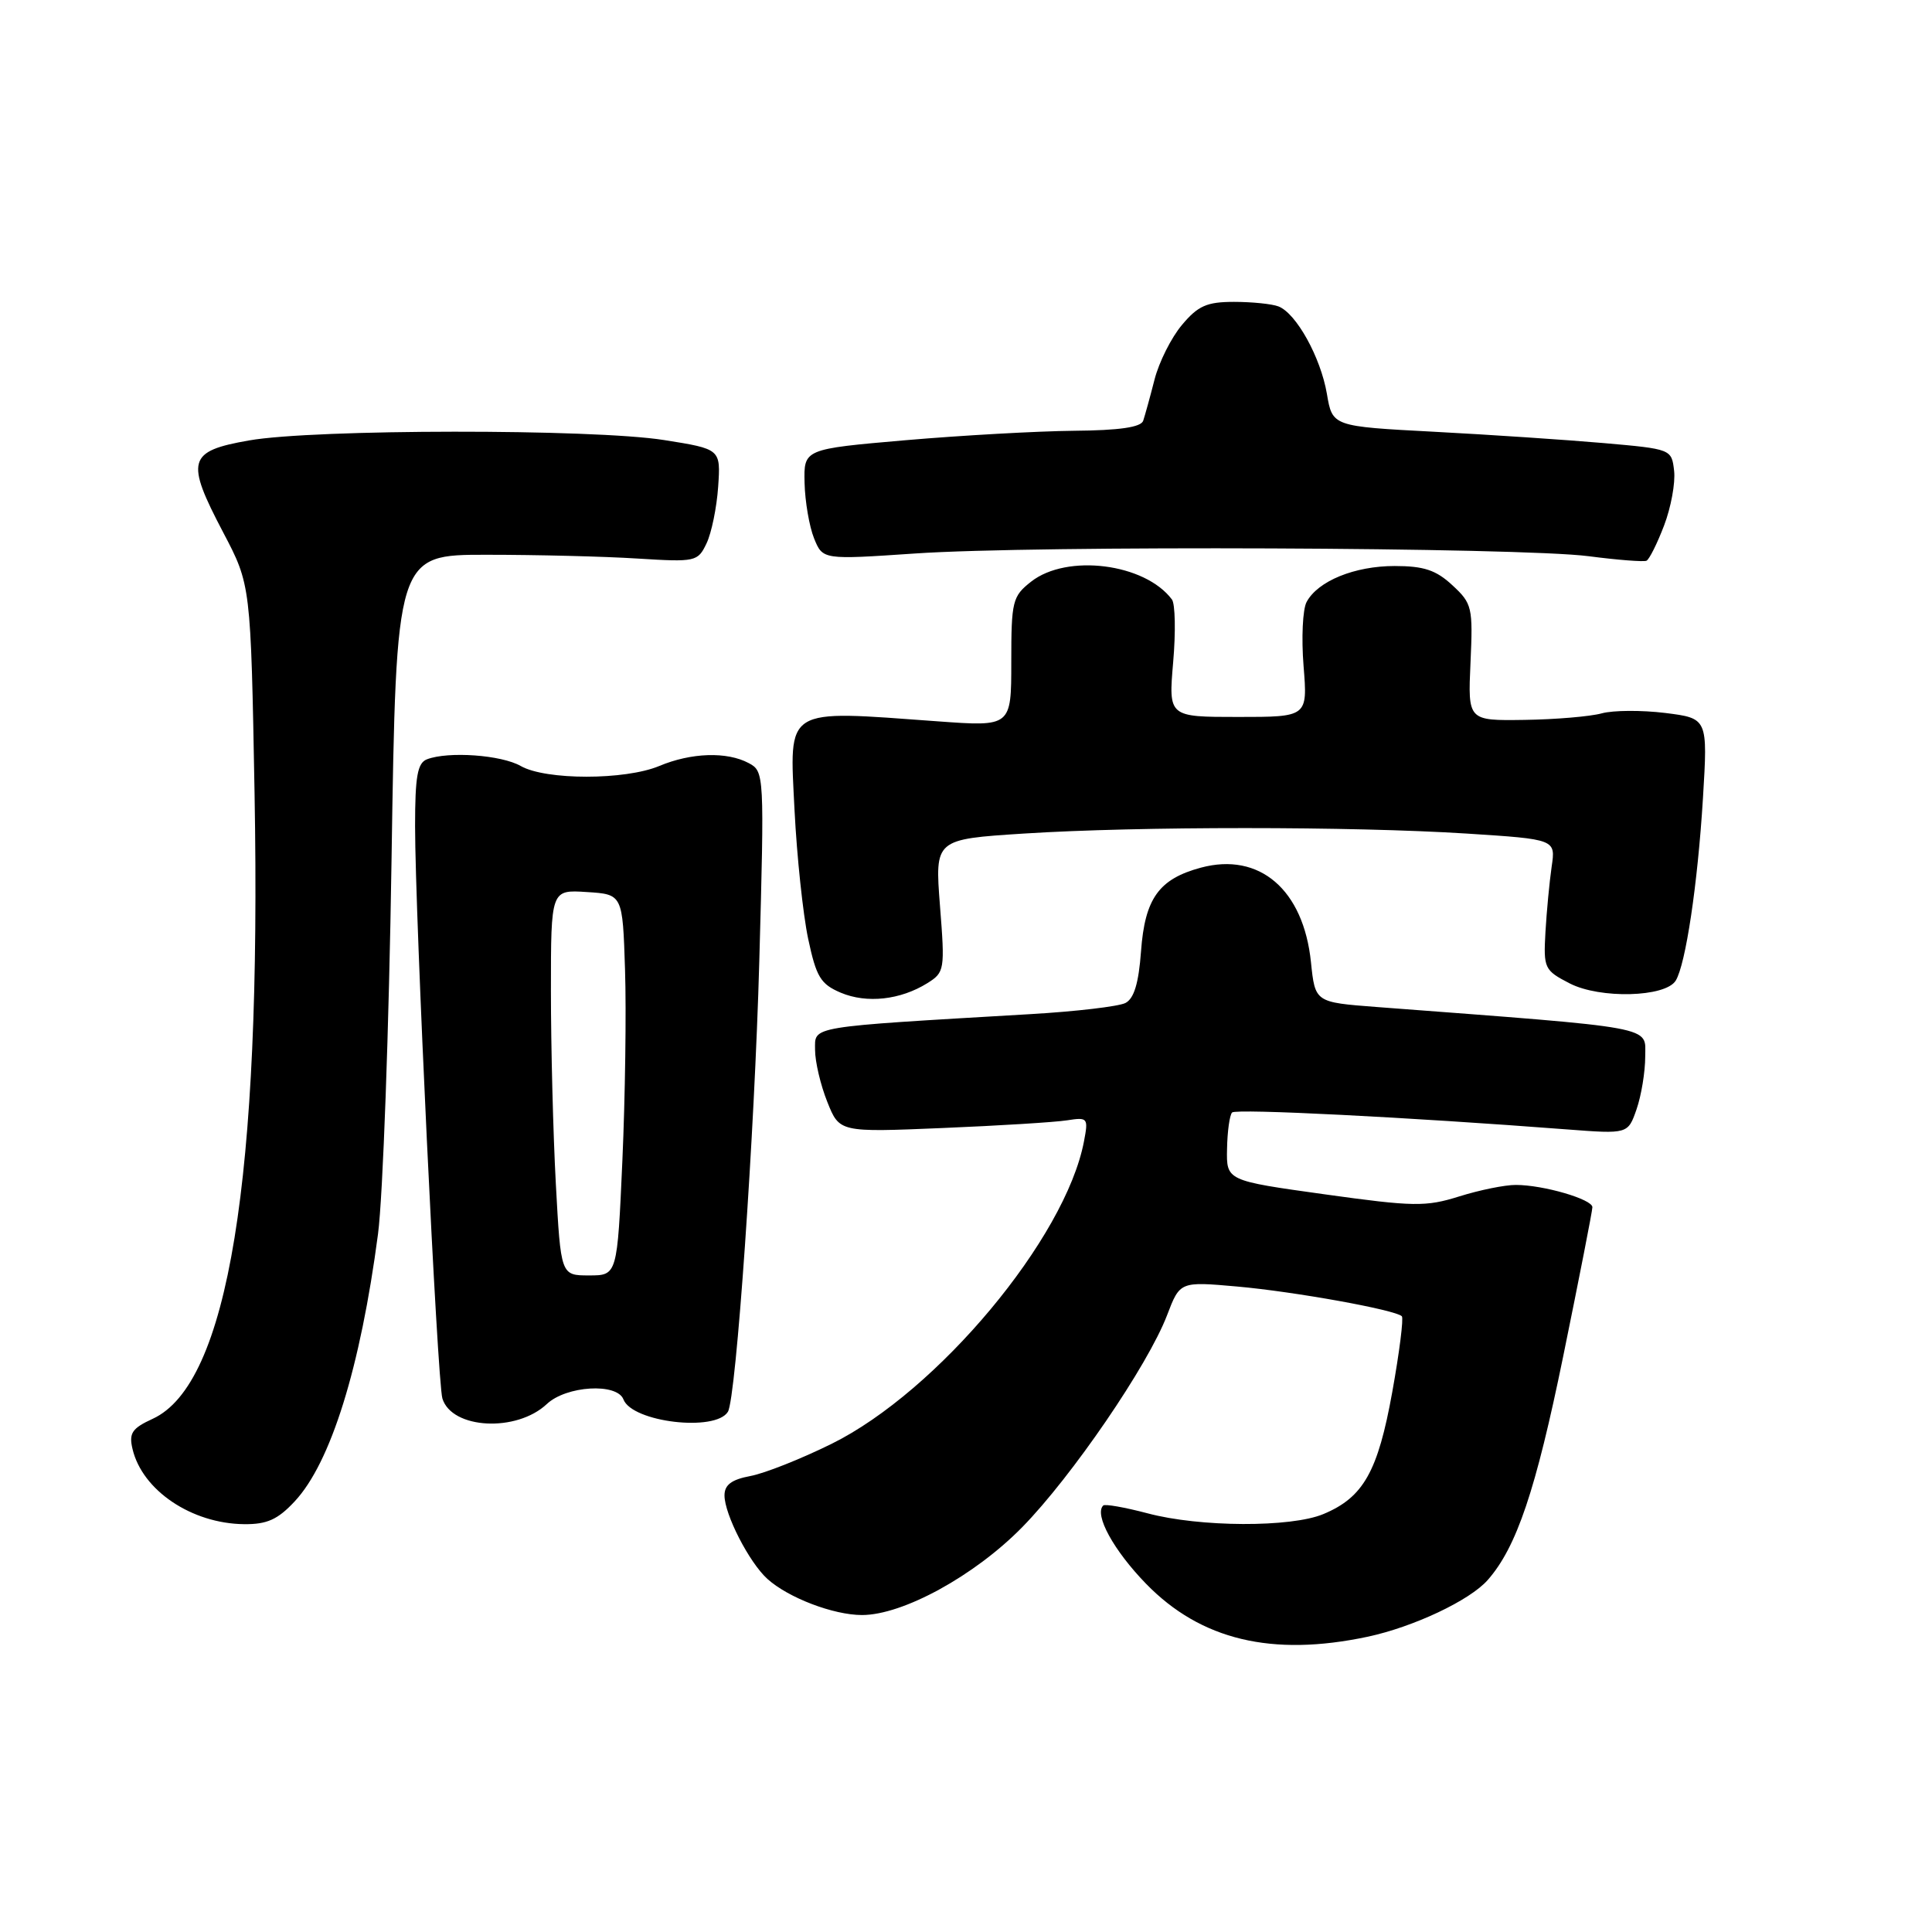 <?xml version="1.0" encoding="UTF-8" standalone="no"?>
<!DOCTYPE svg PUBLIC "-//W3C//DTD SVG 1.1//EN" "http://www.w3.org/Graphics/SVG/1.1/DTD/svg11.dtd" >
<svg xmlns="http://www.w3.org/2000/svg" xmlns:xlink="http://www.w3.org/1999/xlink" version="1.1" viewBox="0 0 256 256">
 <g >
 <path fill="currentColor"
d=" M 181.20 216.88 C 187.30 215.58 194.76 212.06 197.13 209.36 C 200.96 205.01 203.50 197.46 207.14 179.68 C 209.26 169.31 211.00 160.44 211.00 159.96 C 211.00 158.91 204.51 157.01 200.86 157.01 C 199.42 157.00 196.04 157.69 193.36 158.53 C 188.93 159.92 187.34 159.90 175.50 158.25 C 162.50 156.44 162.50 156.44 162.59 152.22 C 162.63 149.90 162.94 147.73 163.26 147.41 C 163.78 146.88 186.63 148.04 207.60 149.65 C 215.71 150.27 215.71 150.27 216.85 146.99 C 217.48 145.18 218.00 142.03 218.00 139.99 C 218.00 135.92 219.95 136.28 182.38 133.43 C 174.26 132.81 174.26 132.81 173.71 127.50 C 172.72 117.88 166.89 112.88 159.12 114.97 C 153.55 116.47 151.70 119.06 151.19 126.07 C 150.88 130.27 150.27 132.31 149.13 132.90 C 148.23 133.36 142.55 134.03 136.50 134.38 C 106.82 136.12 108.00 135.93 108.00 139.11 C 108.00 140.68 108.73 143.78 109.62 146.00 C 111.23 150.04 111.23 150.04 124.87 149.47 C 132.36 149.16 139.79 148.70 141.38 148.45 C 144.14 148.02 144.23 148.12 143.63 151.25 C 141.19 164.06 124.24 184.37 110.18 191.32 C 106.15 193.31 101.32 195.23 99.43 195.58 C 96.93 196.05 96.00 196.75 96.00 198.15 C 96.00 200.66 99.27 207.03 101.68 209.21 C 104.44 211.71 110.44 214.00 114.22 214.00 C 119.64 214.00 129.14 208.79 135.44 202.37 C 142.02 195.66 152.11 180.90 154.64 174.28 C 156.35 169.80 156.35 169.80 163.92 170.47 C 171.57 171.15 184.89 173.56 185.75 174.41 C 186.00 174.67 185.43 179.19 184.48 184.46 C 182.58 195.00 180.66 198.41 175.36 200.62 C 171.07 202.42 158.96 202.37 152.05 200.52 C 149.05 199.73 146.41 199.26 146.18 199.49 C 144.96 200.70 147.57 205.45 151.87 209.87 C 159.12 217.31 168.55 219.56 181.20 216.88 Z  M 39.04 198.95 C 43.83 193.83 47.76 181.21 50.09 163.50 C 50.74 158.55 51.54 136.28 51.88 114.00 C 52.50 73.50 52.50 73.50 64.50 73.51 C 71.10 73.51 80.08 73.73 84.46 74.01 C 92.19 74.49 92.46 74.43 93.62 72.00 C 94.28 70.62 94.97 67.25 95.16 64.50 C 95.50 59.50 95.50 59.50 88.00 58.31 C 78.53 56.81 41.62 56.84 33.00 58.36 C 24.88 59.78 24.55 60.99 29.57 70.54 C 33.23 77.50 33.23 77.50 33.73 105.10 C 34.65 156.28 30.23 183.41 20.23 188.00 C 17.49 189.26 17.06 189.90 17.56 192.00 C 18.85 197.48 25.39 201.89 32.35 201.96 C 35.38 201.99 36.80 201.35 39.04 198.95 Z  M 72.46 186.04 C 75.04 183.61 81.76 183.21 82.61 185.43 C 83.77 188.45 94.79 189.76 96.45 187.07 C 97.54 185.32 99.99 150.10 100.61 127.37 C 101.29 102.57 101.27 102.22 99.22 101.12 C 96.33 99.57 91.60 99.72 87.35 101.50 C 82.82 103.39 72.31 103.39 69.00 101.50 C 66.43 100.03 59.40 99.53 56.58 100.61 C 55.32 101.09 55.00 102.86 55.00 109.46 C 55.00 121.29 57.95 183.15 58.62 185.31 C 59.87 189.37 68.44 189.82 72.46 186.04 Z  M 122.87 130.28 C 125.17 128.84 125.22 128.52 124.55 120.00 C 123.87 111.21 123.87 111.21 135.68 110.45 C 150.84 109.48 179.17 109.49 194.32 110.45 C 206.14 111.21 206.14 111.21 205.60 114.85 C 205.31 116.86 204.94 120.75 204.78 123.50 C 204.51 128.31 204.63 128.57 208.00 130.31 C 212.01 132.37 220.67 132.15 222.04 129.94 C 223.36 127.79 224.95 117.18 225.65 105.77 C 226.29 95.18 226.29 95.18 220.64 94.47 C 217.53 94.09 213.76 94.11 212.25 94.52 C 210.74 94.94 206.12 95.33 202.00 95.39 C 194.50 95.50 194.50 95.50 194.85 87.80 C 195.18 80.47 195.07 79.97 192.45 77.55 C 190.29 75.54 188.67 75.00 184.80 75.00 C 179.49 75.00 174.61 76.99 173.13 79.77 C 172.61 80.73 172.43 84.55 172.73 88.26 C 173.27 95.00 173.27 95.00 164.05 95.00 C 154.83 95.00 154.83 95.00 155.45 87.75 C 155.80 83.76 155.72 80.02 155.29 79.44 C 151.72 74.65 141.38 73.34 136.63 77.07 C 134.15 79.02 134.00 79.65 134.00 87.72 C 134.00 96.29 134.00 96.29 124.25 95.58 C 103.75 94.09 104.60 93.56 105.28 107.36 C 105.59 113.49 106.40 121.14 107.08 124.37 C 108.16 129.46 108.73 130.40 111.41 131.54 C 114.86 132.99 119.30 132.50 122.87 130.28 Z  M 220.50 69.63 C 221.41 67.25 222.01 63.99 221.83 62.40 C 221.50 59.51 221.47 59.50 212.50 58.71 C 207.55 58.28 197.44 57.60 190.03 57.21 C 176.55 56.50 176.55 56.50 175.82 52.18 C 174.99 47.34 171.76 41.51 169.40 40.60 C 168.54 40.27 165.89 40.00 163.51 40.00 C 159.91 40.00 158.74 40.52 156.62 43.05 C 155.21 44.72 153.57 47.98 152.98 50.30 C 152.39 52.61 151.71 55.06 151.48 55.75 C 151.19 56.61 148.36 57.03 142.28 57.08 C 137.45 57.13 127.42 57.69 120.00 58.33 C 106.50 59.50 106.50 59.50 106.61 64.00 C 106.67 66.47 107.24 69.78 107.87 71.34 C 109.02 74.17 109.02 74.17 121.26 73.34 C 137.10 72.25 201.42 72.52 210.50 73.70 C 214.35 74.20 217.80 74.47 218.17 74.30 C 218.54 74.12 219.59 72.02 220.50 69.63 Z  M 73.65 156.84 C 73.29 150.16 73.00 138.66 73.00 131.29 C 73.00 117.89 73.00 117.89 77.75 118.20 C 82.50 118.50 82.50 118.50 82.82 128.50 C 83.00 134.00 82.84 145.36 82.47 153.75 C 81.79 169.00 81.79 169.00 78.05 169.00 C 74.31 169.00 74.31 169.00 73.65 156.84 Z "/>
</g>
</svg>